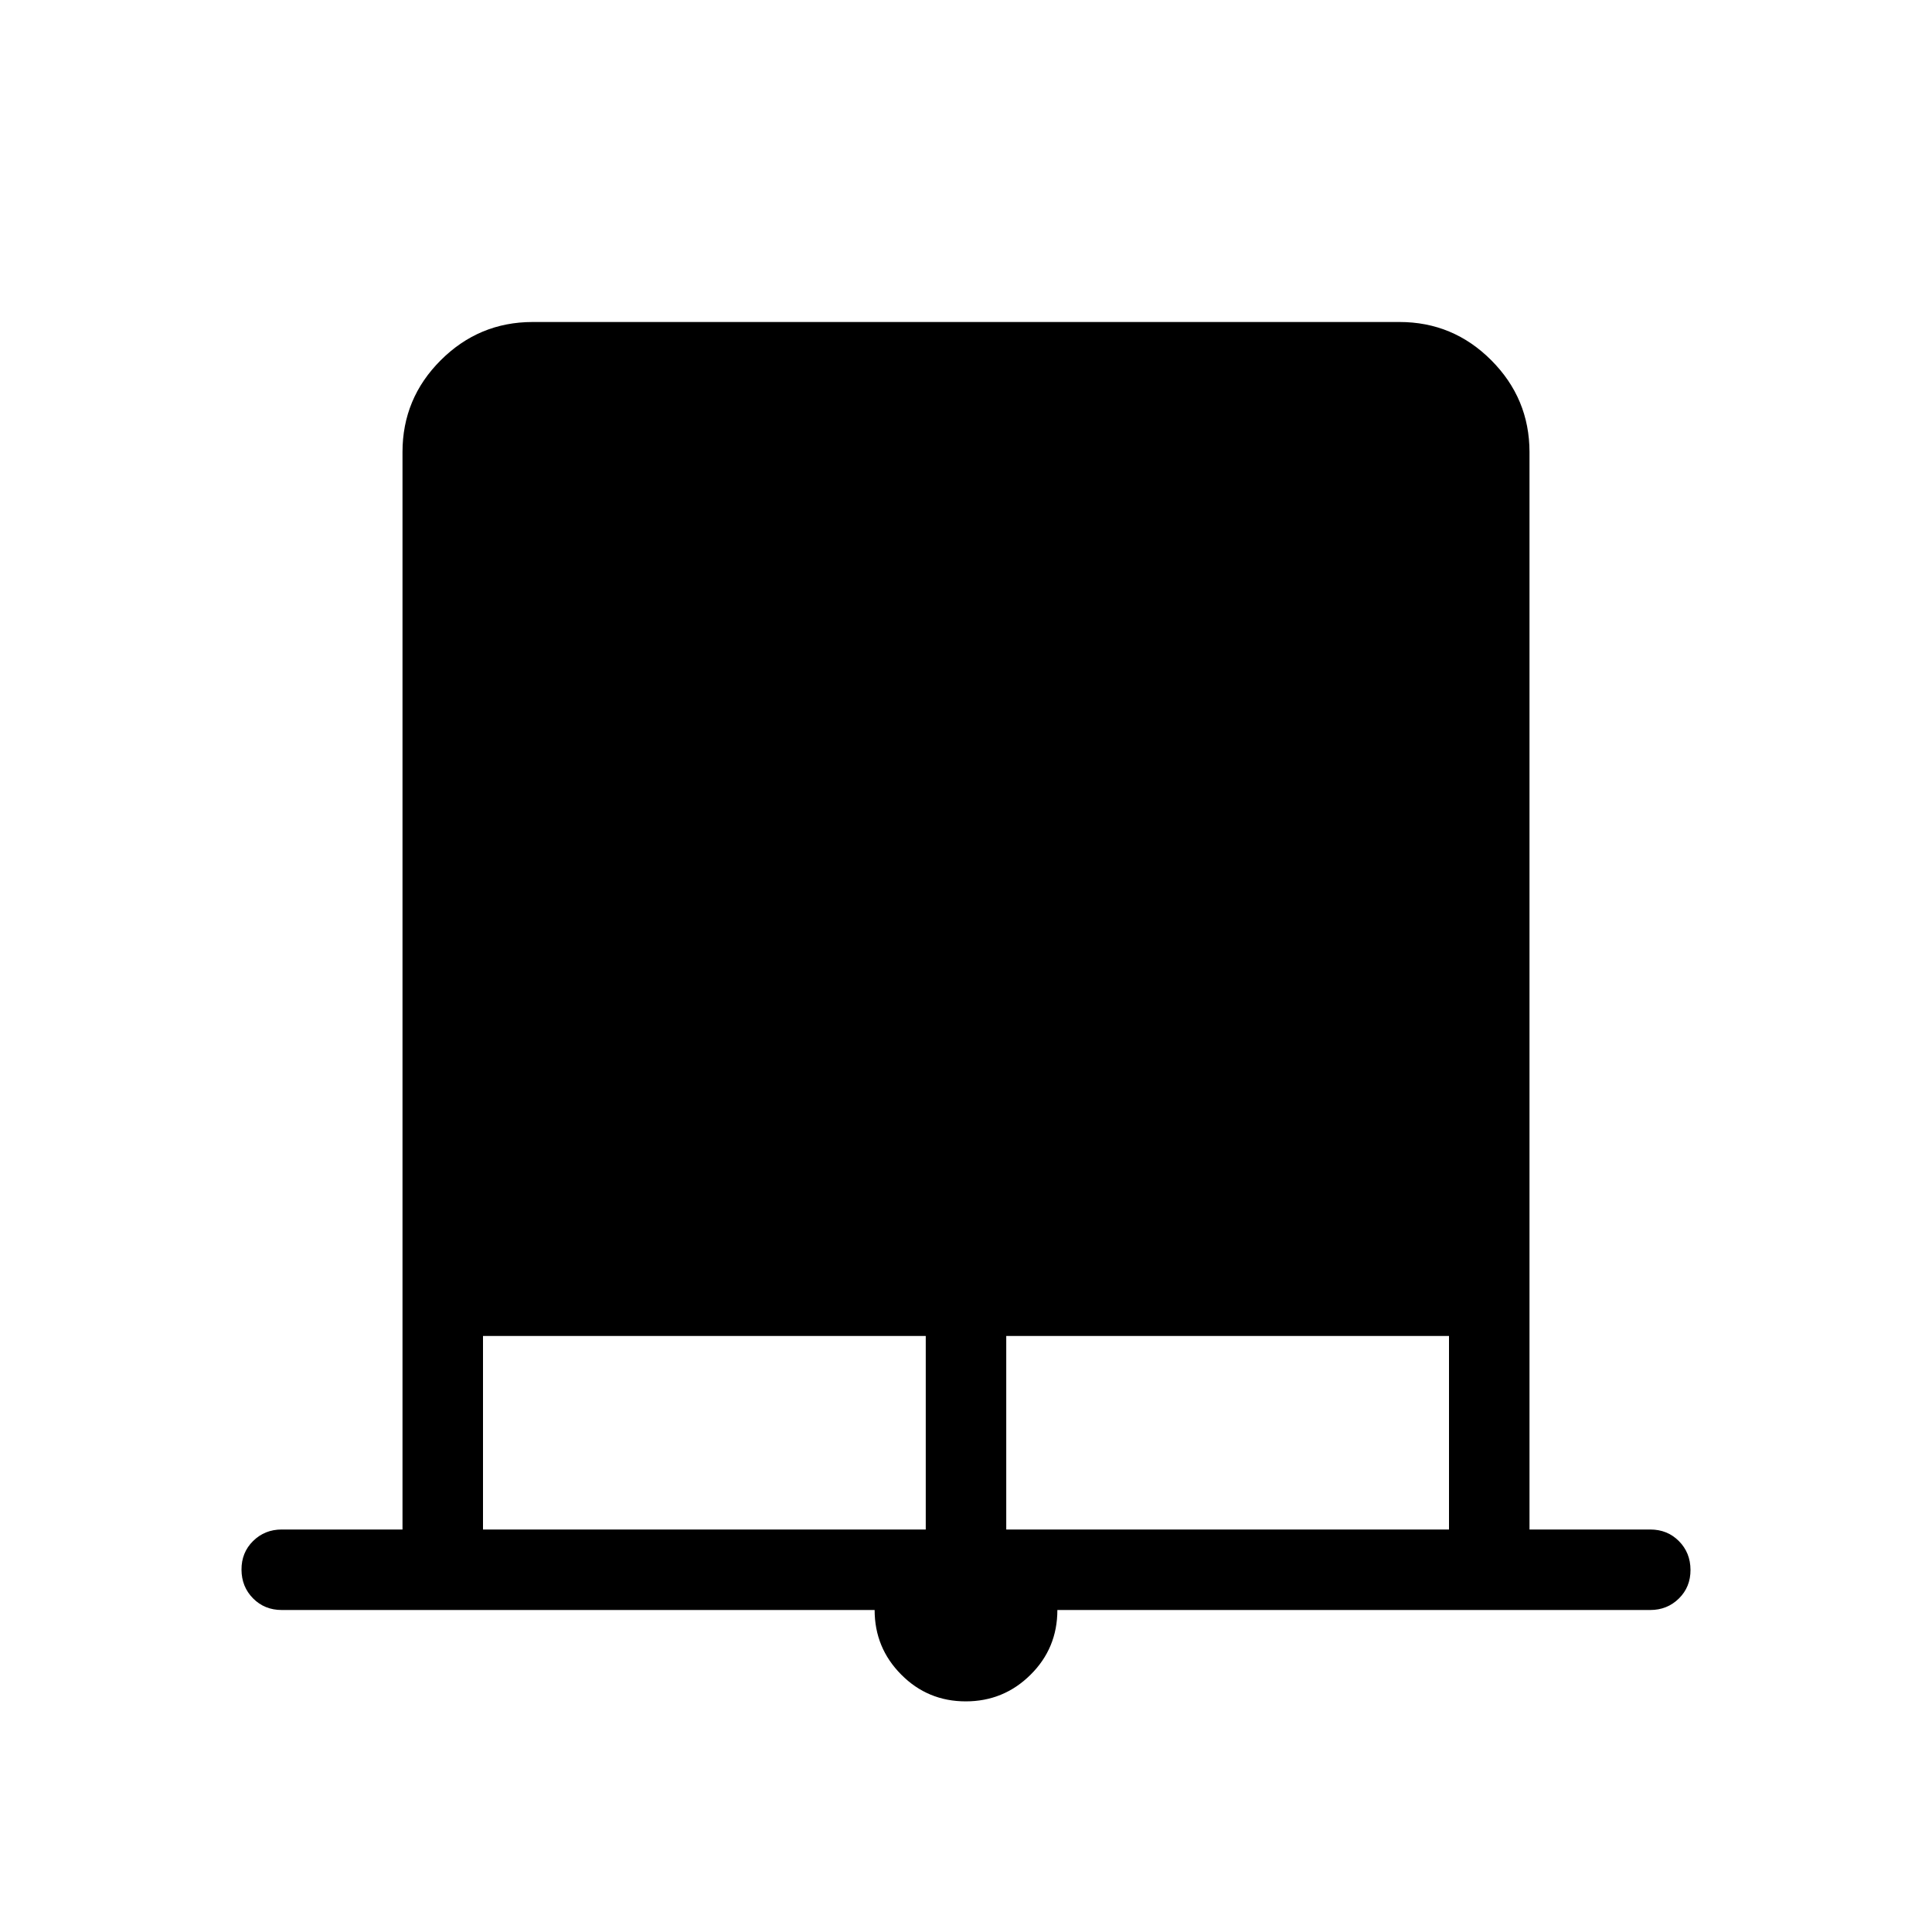<svg xmlns="http://www.w3.org/2000/svg" width="1em" height="1em" viewBox="0 0 24 24"><path fill="currentColor" d="M11.997 21.135q-.472 0-.802-.333q-.33-.332-.33-.802H3.5q-.213 0-.356-.144T3 19.499t.144-.356T3.5 19H5V5.616q0-.667.475-1.141T6.615 4h10.77q.666 0 1.14.475T19 5.615V19h1.5q.213 0 .356.144t.144.357t-.144.356T20.5 20h-7.365q0 .475-.334.805q-.333.33-.804.33M6 19h5.5v-2.404H6zm6.5 0H18v-2.404h-5.5z"/></svg>